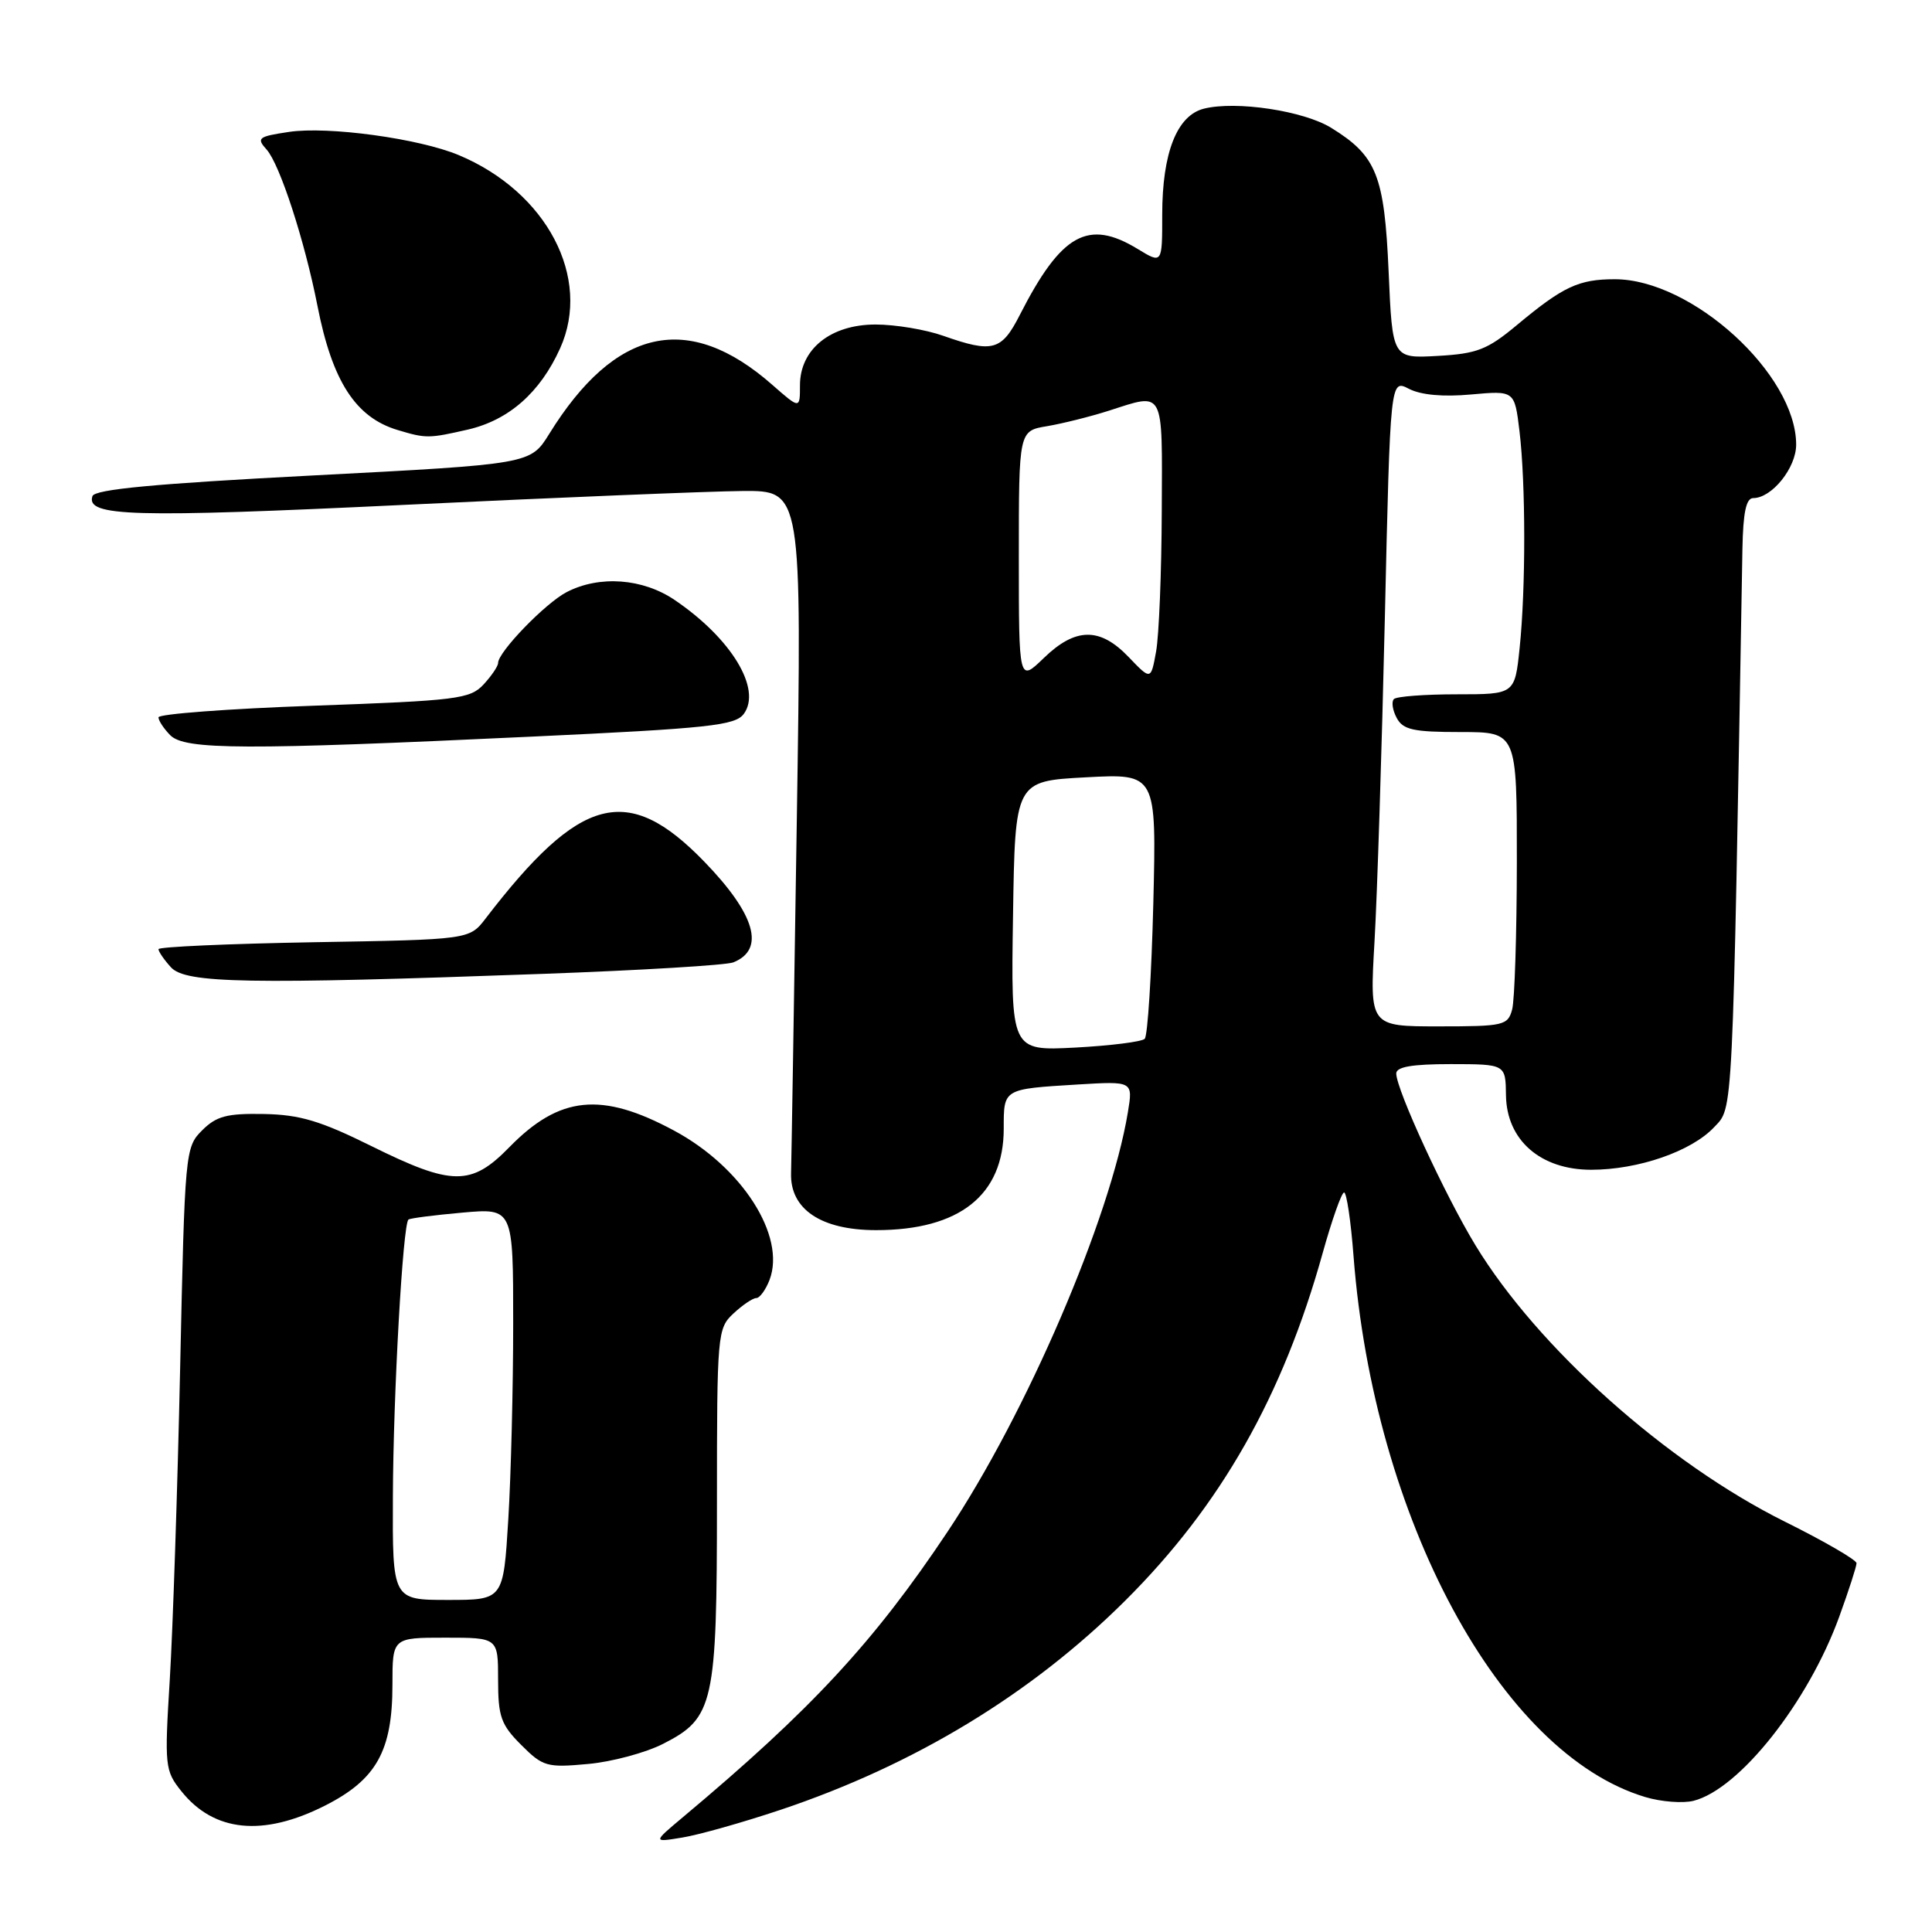 <?xml version="1.0" encoding="UTF-8" standalone="no"?>
<!DOCTYPE svg PUBLIC "-//W3C//DTD SVG 1.1//EN" "http://www.w3.org/Graphics/SVG/1.1/DTD/svg11.dtd" >
<svg xmlns="http://www.w3.org/2000/svg" xmlns:xlink="http://www.w3.org/1999/xlink" version="1.1" viewBox="0 0 256 256">
 <g >
 <path fill="currentColor"
d=" M 103.43 239.81 C 121.19 233.86 136.68 224.46 149.11 212.08 C 161.75 199.50 169.98 185.00 175.26 166.04 C 176.49 161.63 177.77 158.01 178.10 158.01 C 178.43 158.00 179.00 161.80 179.35 166.44 C 182.03 201.24 198.81 232.37 218.01 238.12 C 220.10 238.75 222.98 238.97 224.39 238.62 C 230.47 237.09 239.59 225.57 243.71 214.22 C 244.97 210.75 246.00 207.56 246.00 207.13 C 246.00 206.70 241.74 204.23 236.53 201.64 C 220.86 193.86 203.75 178.58 195.49 164.98 C 191.46 158.35 185.03 144.40 185.01 142.25 C 185.00 141.36 187.11 141.00 192.25 141.00 C 199.50 141.01 199.50 141.01 199.55 145.13 C 199.63 151.07 204.12 155.00 210.84 155.00 C 217.07 155.00 224.12 152.56 227.12 149.37 C 229.68 146.65 229.55 149.22 230.88 72.75 C 230.97 67.91 231.37 66.00 232.31 66.00 C 234.78 66.00 238.00 62.00 238.00 58.92 C 238.00 49.59 224.20 37.00 213.97 37.00 C 209.19 37.00 207.13 37.96 201.00 43.07 C 197.09 46.33 195.72 46.87 190.50 47.16 C 184.50 47.50 184.50 47.50 184.00 36.00 C 183.44 23.22 182.41 20.66 176.41 16.95 C 172.75 14.68 163.79 13.33 159.52 14.40 C 155.95 15.30 154.00 20.25 154.00 28.45 C 154.00 34.97 154.00 34.97 150.75 32.99 C 144.17 28.98 140.62 30.97 135.12 41.75 C 132.71 46.48 131.53 46.80 125.00 44.50 C 122.66 43.67 118.62 43.00 116.02 43.00 C 110.06 43.00 106.00 46.26 106.00 51.06 C 106.00 54.21 106.00 54.21 102.32 50.98 C 91.22 41.23 81.51 43.38 72.77 57.50 C 70.29 61.50 70.29 61.50 41.48 63.00 C 20.49 64.09 12.55 64.84 12.25 65.74 C 11.35 68.45 17.53 68.62 53.50 66.90 C 73.85 65.92 94.04 65.10 98.38 65.06 C 106.25 65.00 106.25 65.00 105.58 108.75 C 105.21 132.81 104.87 153.82 104.82 155.44 C 104.67 160.23 108.80 163.00 116.09 163.00 C 127.15 163.00 133.00 158.35 133.00 149.56 C 133.00 144.24 132.87 144.31 142.82 143.70 C 150.13 143.26 150.13 143.26 149.45 147.38 C 147.12 161.45 136.01 187.30 125.55 202.97 C 115.80 217.59 107.48 226.56 90.46 240.81 C 86.50 244.13 86.50 244.13 90.43 243.48 C 92.59 243.13 98.44 241.48 103.43 239.81 Z  M 43.07 239.25 C 49.88 235.80 52.00 232.01 52.00 223.25 C 52.00 217.00 52.00 217.00 59.00 217.00 C 66.00 217.00 66.00 217.00 66.00 222.58 C 66.00 227.46 66.38 228.53 69.06 231.21 C 71.93 234.08 72.46 234.24 77.88 233.74 C 81.05 233.46 85.56 232.25 87.90 231.05 C 94.59 227.64 95.00 225.77 95.00 199.07 C 95.00 176.71 95.06 176.02 97.19 174.04 C 98.39 172.92 99.75 172.00 100.21 172.00 C 100.67 172.00 101.46 170.91 101.97 169.59 C 104.17 163.78 98.33 154.64 89.30 149.80 C 79.69 144.63 74.14 145.20 67.48 152.02 C 62.44 157.18 59.91 157.16 49.21 151.86 C 42.45 148.51 39.72 147.70 34.96 147.61 C 30.07 147.52 28.67 147.89 26.78 149.78 C 24.54 152.01 24.49 152.59 23.87 181.28 C 23.52 197.35 22.90 215.90 22.50 222.50 C 21.79 234.01 21.85 234.62 24.02 237.33 C 28.34 242.76 34.85 243.41 43.07 239.25 Z  M 72.00 129.04 C 84.93 128.57 96.25 127.89 97.17 127.52 C 101.44 125.80 100.09 121.15 93.29 114.14 C 83.17 103.71 76.90 105.35 64.35 121.70 C 62.20 124.50 62.20 124.50 41.60 124.85 C 30.27 125.05 21.00 125.46 21.00 125.77 C 21.00 126.09 21.74 127.17 22.65 128.17 C 24.59 130.31 32.86 130.46 72.00 129.04 Z  M 70.39 97.61 C 93.97 96.51 97.43 96.13 98.56 94.59 C 100.97 91.29 96.90 84.59 89.41 79.51 C 85.18 76.63 79.43 76.21 75.10 78.45 C 72.28 79.90 66.00 86.39 66.00 87.85 C 66.00 88.27 65.13 89.56 64.07 90.70 C 62.28 92.62 60.58 92.83 41.57 93.51 C 30.25 93.91 21.00 94.61 21.00 95.05 C 21.00 95.49 21.71 96.56 22.57 97.43 C 24.51 99.37 32.43 99.40 70.39 97.61 Z  M 62.00 56.92 C 67.42 55.67 71.58 52.01 74.22 46.15 C 78.43 36.82 72.45 25.43 60.78 20.55 C 55.52 18.35 43.45 16.70 38.29 17.48 C 34.20 18.09 33.95 18.29 35.33 19.82 C 37.08 21.78 40.37 31.89 42.06 40.50 C 44.02 50.52 47.11 55.31 52.69 56.98 C 56.45 58.11 56.80 58.11 62.00 56.92 Z  M 134.23 121.38 C 134.50 103.50 134.50 103.50 143.87 103.00 C 153.24 102.50 153.24 102.50 152.82 119.72 C 152.58 129.20 152.07 137.26 151.68 137.65 C 151.29 138.04 147.14 138.56 142.46 138.81 C 133.95 139.25 133.95 139.25 134.23 121.38 Z  M 182.13 124.75 C 182.49 118.56 183.10 99.27 183.50 81.87 C 184.22 50.24 184.22 50.24 186.69 51.52 C 188.28 52.34 191.22 52.61 194.93 52.27 C 200.69 51.75 200.69 51.75 201.34 57.13 C 202.17 64.05 202.18 78.00 201.36 85.85 C 200.72 92.00 200.72 92.00 193.02 92.00 C 188.79 92.00 185.05 92.28 184.70 92.63 C 184.35 92.98 184.52 94.10 185.07 95.13 C 185.91 96.70 187.27 97.00 193.54 97.00 C 201.00 97.00 201.00 97.00 200.99 114.25 C 200.98 123.74 200.70 132.51 200.37 133.75 C 199.80 135.88 199.26 136.00 190.63 136.00 C 181.48 136.00 181.48 136.00 182.13 124.75 Z  M 135.00 73.74 C 135.00 57.09 135.00 57.09 138.75 56.47 C 140.81 56.12 144.49 55.20 146.93 54.42 C 154.36 52.04 154.01 51.37 153.94 67.75 C 153.91 75.86 153.57 84.22 153.19 86.32 C 152.50 90.14 152.50 90.14 149.56 87.07 C 145.75 83.08 142.51 83.12 138.30 87.20 C 135.00 90.39 135.00 90.39 135.00 73.74 Z  M 52.06 198.25 C 52.11 184.70 53.38 162.23 54.12 161.60 C 54.33 161.42 57.54 161.01 61.25 160.68 C 68.00 160.08 68.00 160.08 68.00 175.38 C 68.00 183.80 67.71 195.48 67.35 201.34 C 66.70 212.00 66.70 212.00 59.35 212.00 C 52.00 212.00 52.00 212.00 52.06 198.25 Z "/>
</g>
</svg>